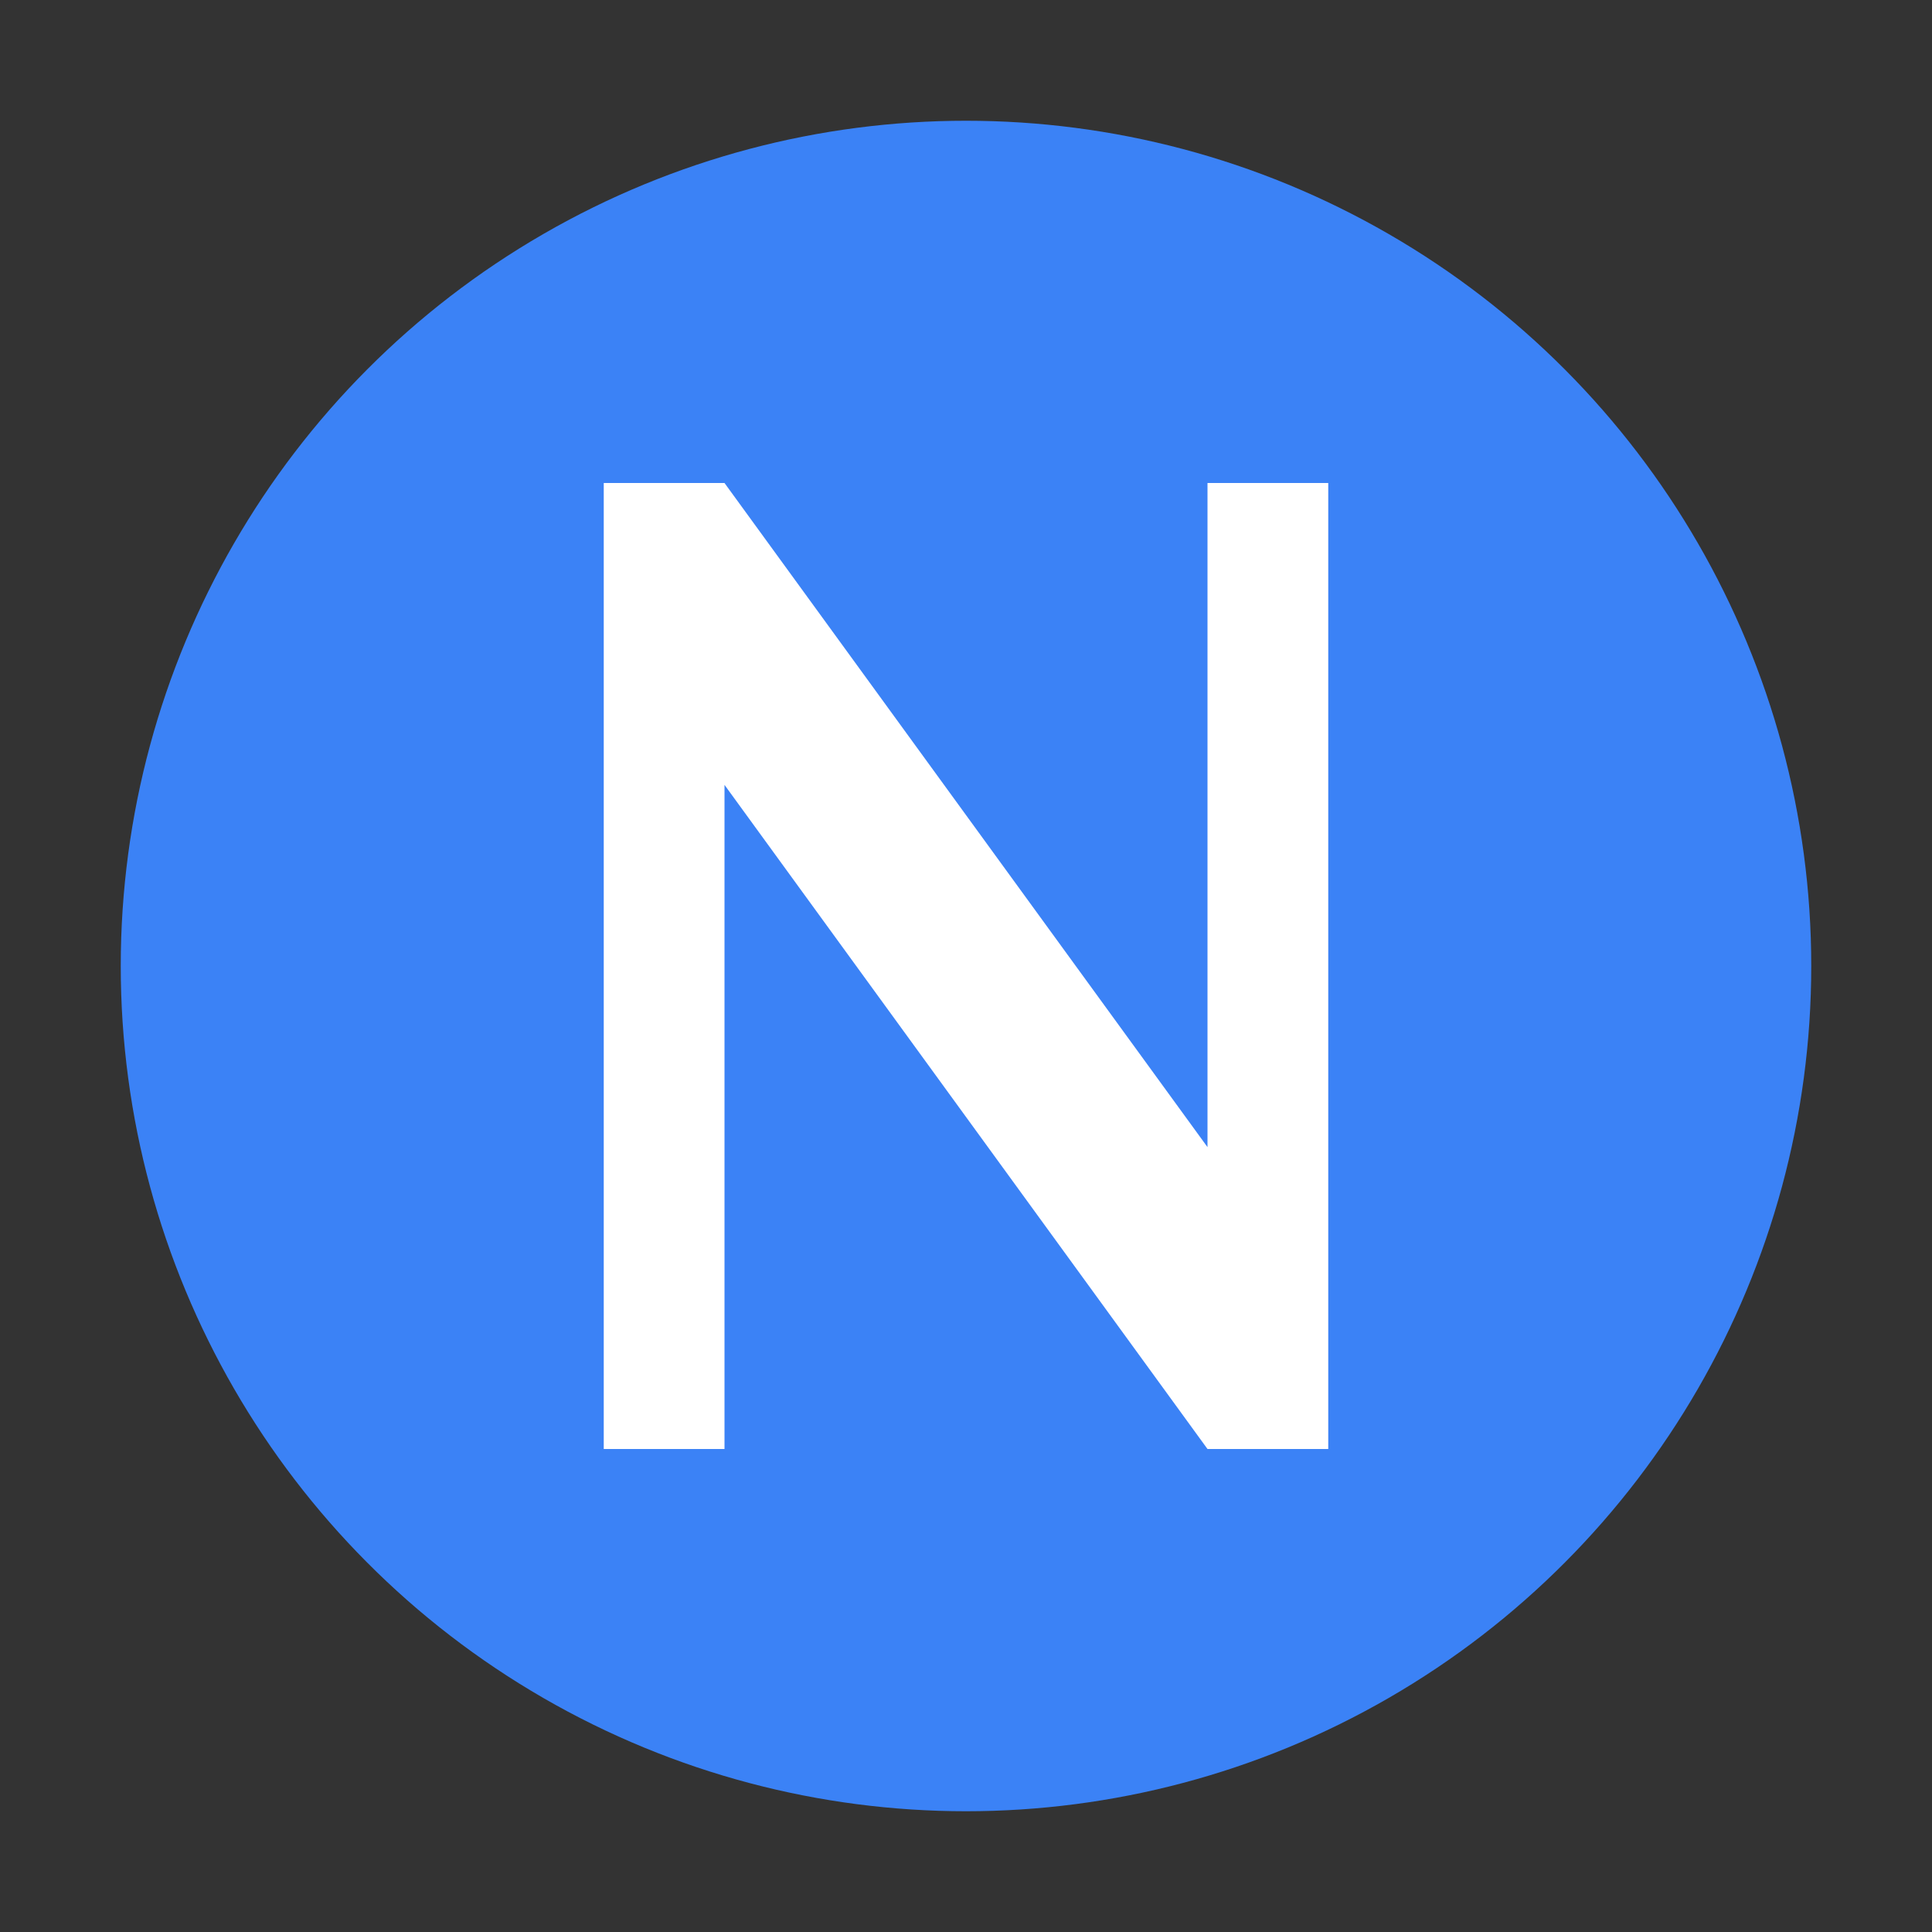 <svg width="16" height="16" viewBox="0 0 16 16" fill="none" xmlns="http://www.w3.org/2000/svg">
  <rect x="0" y="0" width="16" height="16" fill="#333333" stroke="none"/>
  <!-- Main sphere -->
  <circle cx="8" cy="8" r="7" fill="#3B82F6"/>
  
  <!-- Letter N -->
  <path d="M5 4 L5 12 L6 12 L6 6.5 L10 12 L11 12 L11 4 L10 4 L10 9.5 L6 4 L5 4 Z" fill="#FFFFFF" font-weight="bold"/>
</svg>